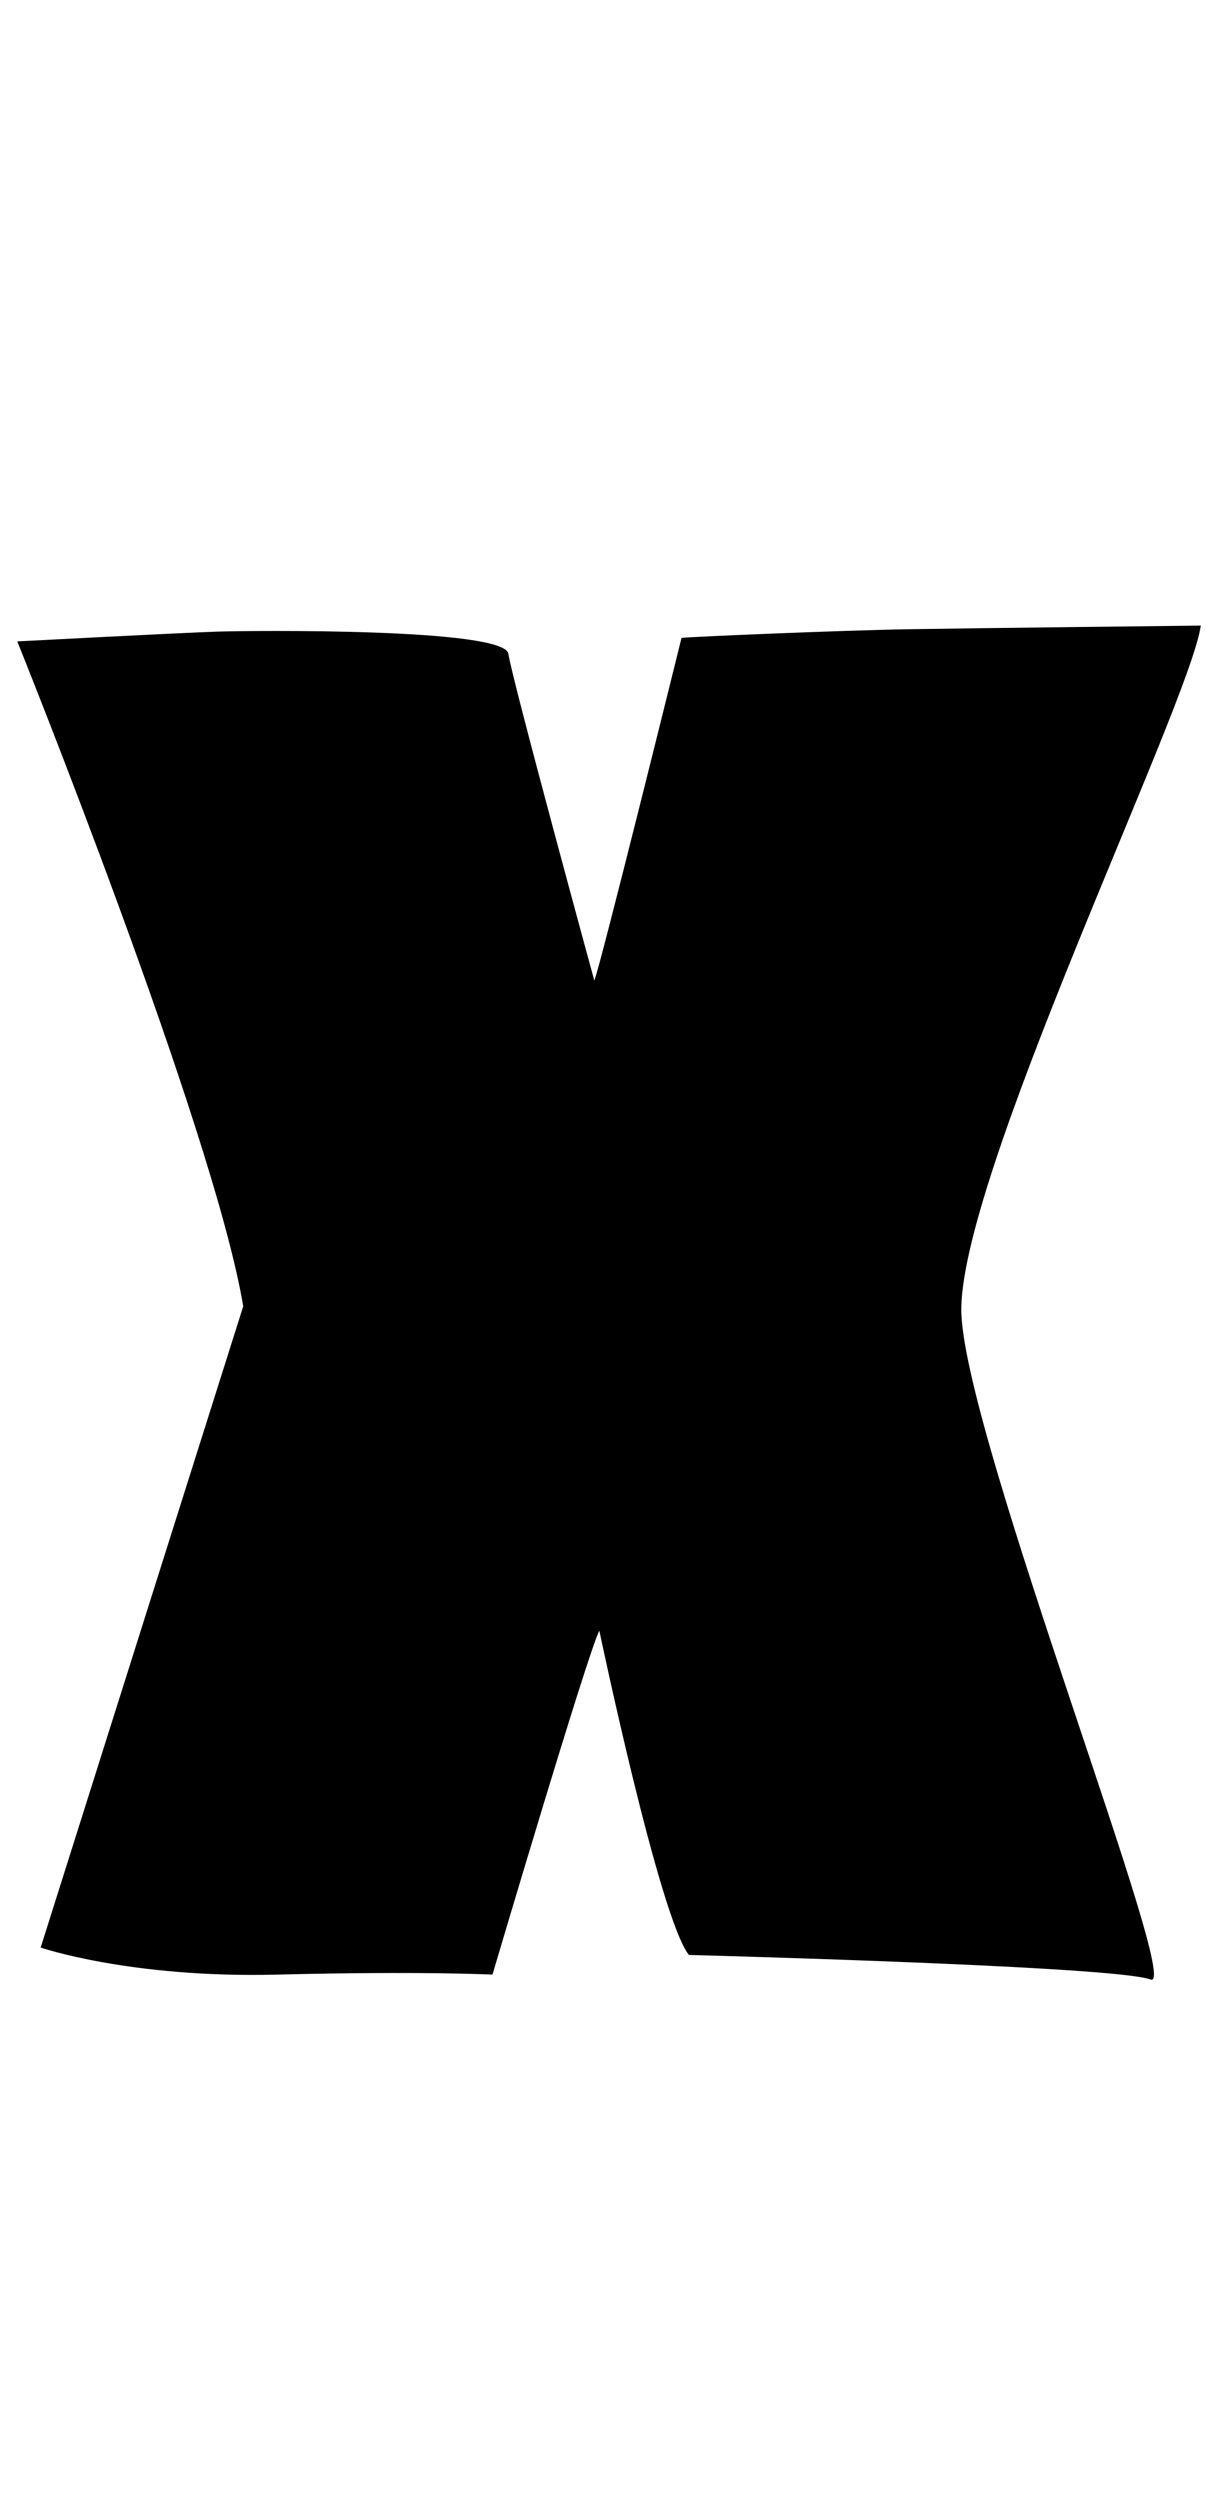 <?xml version="1.0" encoding="UTF-8"?><svg id="d" xmlns="http://www.w3.org/2000/svg" viewBox="0 0 107 220"><path d="M1.53,56.46s17.3,42.92,19.89,58.49c0,0-16,50.59-17.84,56.43,0,0,7.89,2.7,20.76,2.38s19.03,0,19.03,0c0,0,8.32-28.11,9.41-30.27,0,0,5.3,25.3,7.89,28.54,0,0,35.15,.91,40.22,2.04,.18,.04,.33,.08,.43,.12,2.92,1.19-16.11-47.03-16.65-58.49s20.11-53.73,21.08-60.65c0,0-19.78,.22-25.73,.32s-18.92,.65-20,.76c0,0-7.14,28.86-7.68,30.16,0,0-7.24-26.49-7.57-28.76s-22.49-2.05-25.62-1.95-17.62,.86-17.62,.86Z"/></svg>